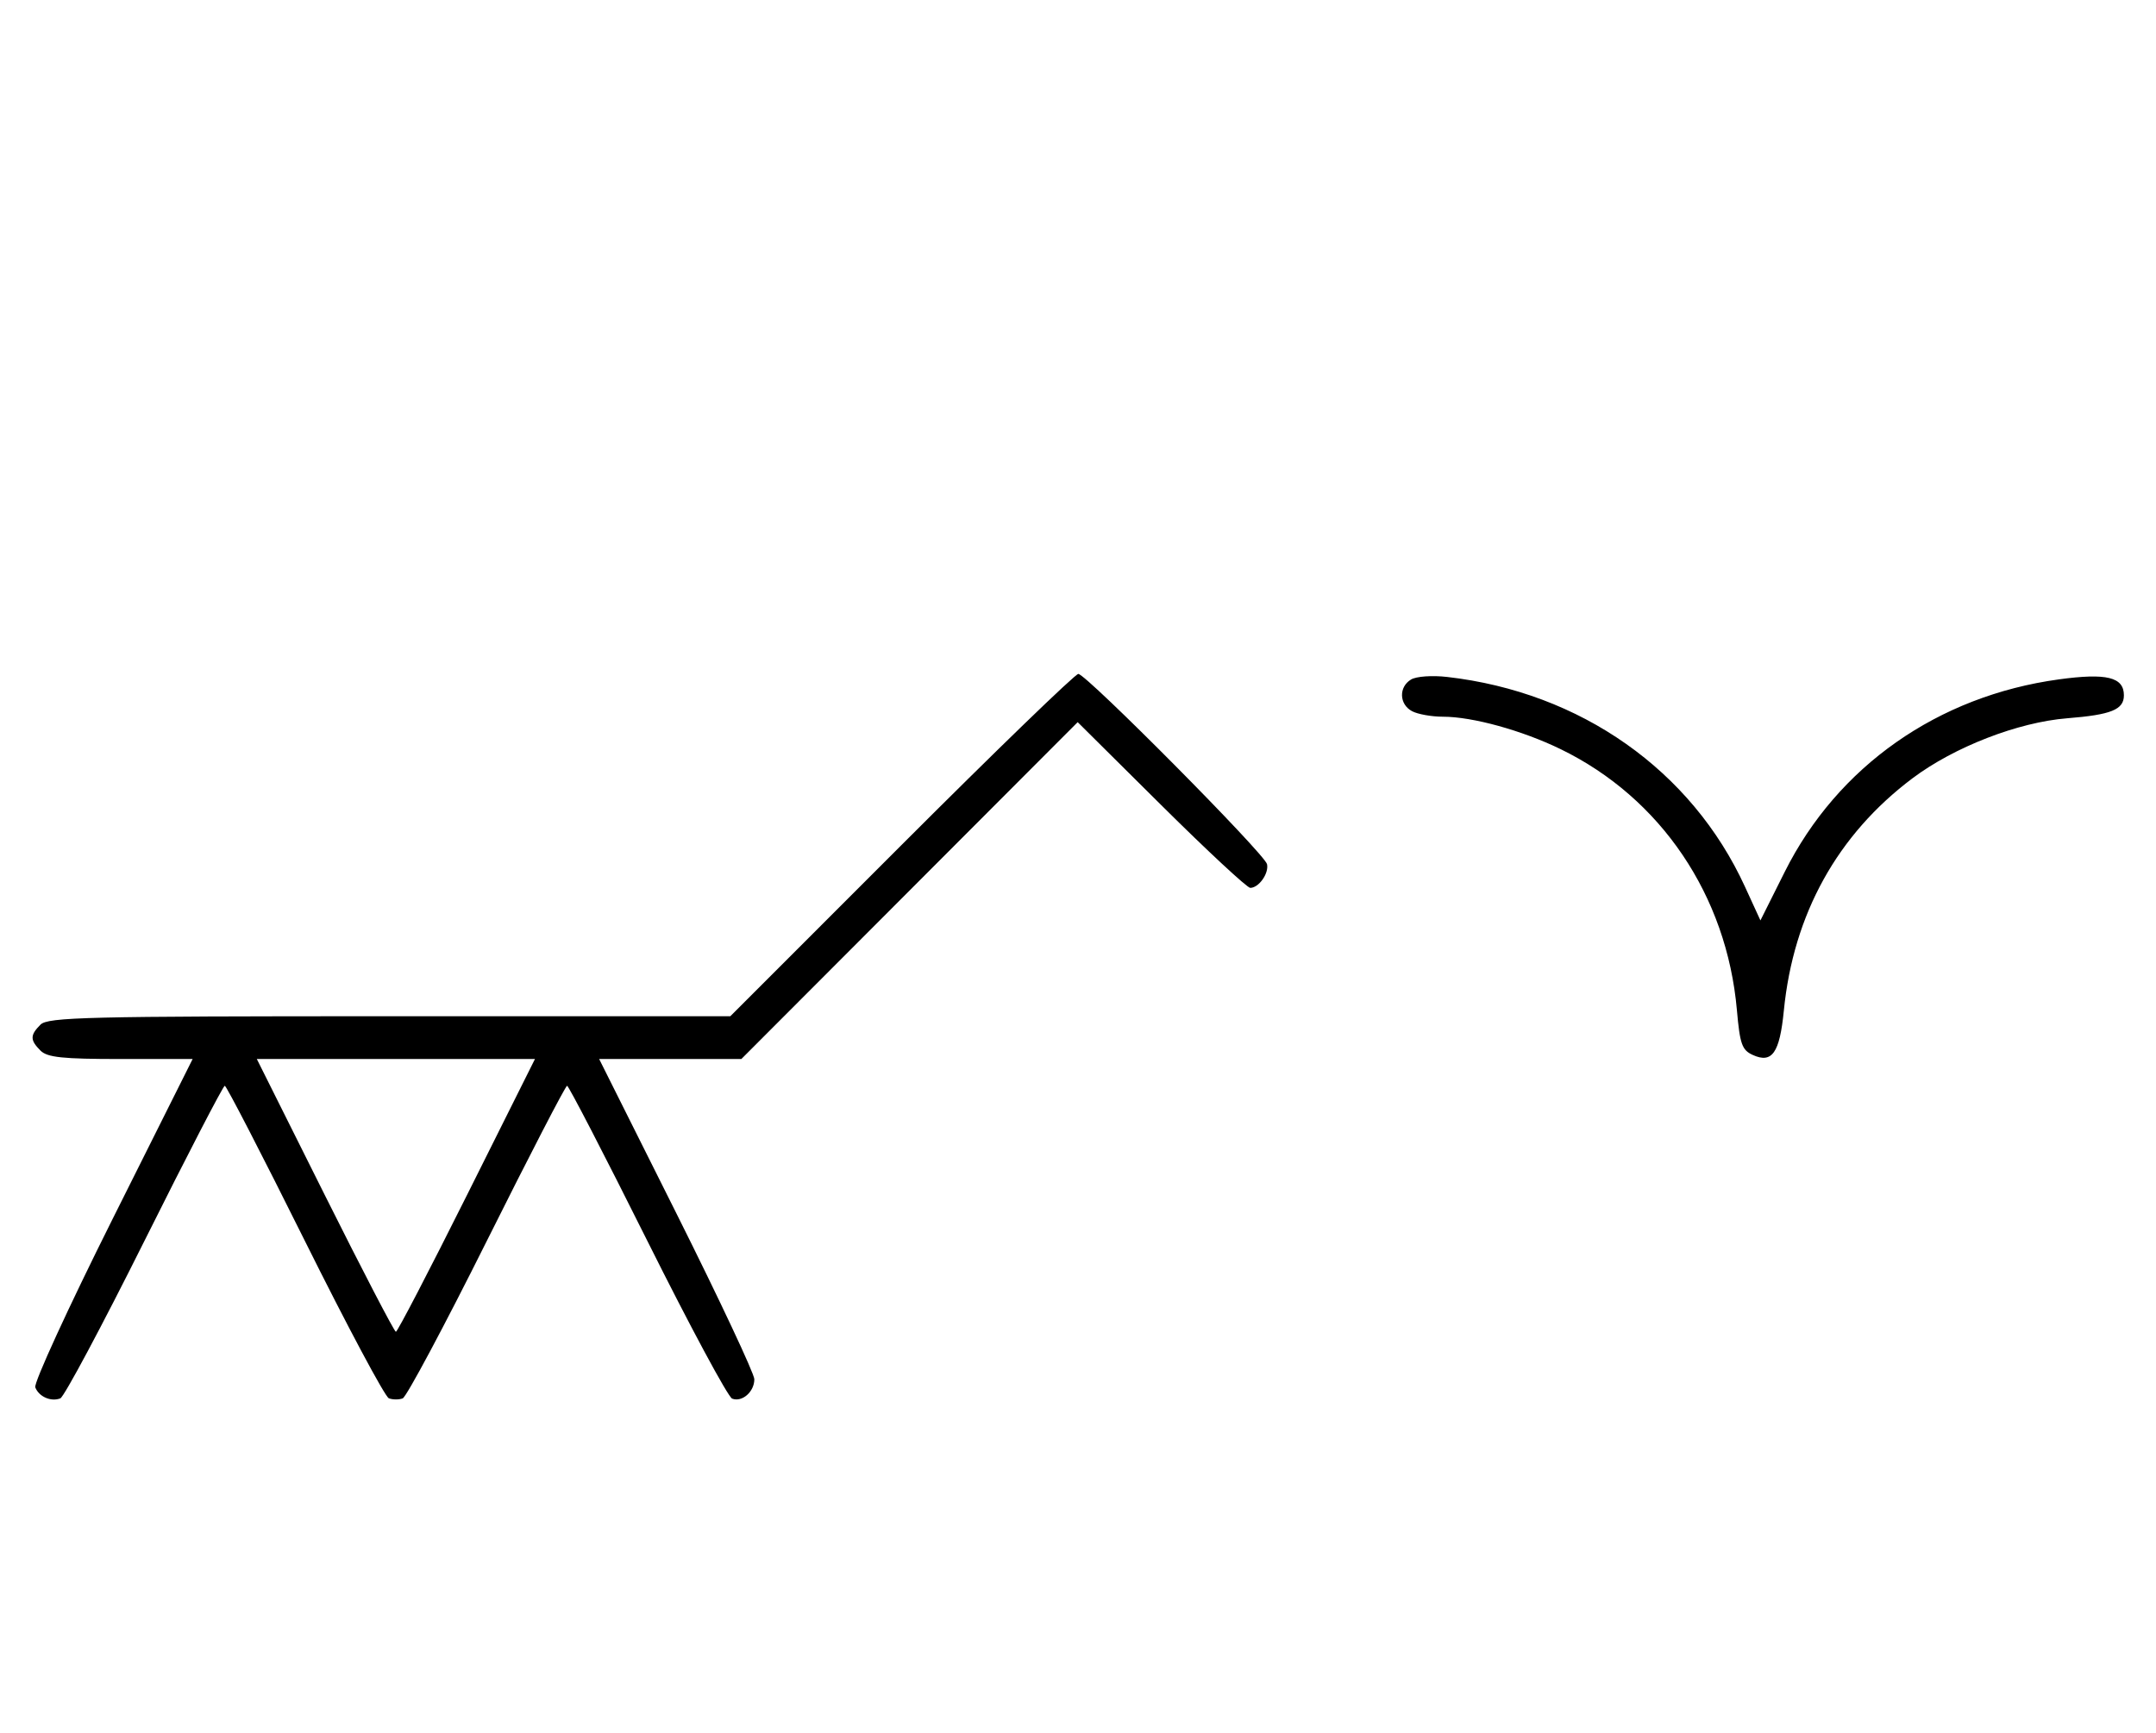 <svg xmlns="http://www.w3.org/2000/svg" width="403" height="324" viewBox="0 0 403 324" version="1.1">
	<path d="M 168.500 158 L 136.512 190 72.827 190 C 16.266 190, 8.967 190.176, 7.571 191.571 C 5.598 193.545, 5.598 194.455, 7.571 196.429 C 8.844 197.701, 11.697 198, 22.575 198 L 36.006 198 21.020 227.961 C 12.777 244.439, 6.285 258.580, 6.594 259.384 C 7.265 261.133, 9.512 262.125, 11.274 261.448 C 11.975 261.180, 19.056 247.919, 27.010 231.980 C 34.964 216.041, 41.717 203, 42.016 203 C 42.315 203, 49.042 216.034, 56.965 231.964 C 64.888 247.894, 71.962 261.155, 72.685 261.433 C 73.408 261.710, 74.573 261.717, 75.274 261.448 C 75.975 261.180, 83.056 247.919, 91.010 231.980 C 98.964 216.041, 105.710 203, 106 203 C 106.290 203, 113.036 216.041, 120.990 231.980 C 128.944 247.919, 136.083 261.201, 136.853 261.497 C 138.718 262.213, 141 260.217, 141 257.871 C 141 256.835, 134.473 242.940, 126.497 226.993 L 111.993 198 125.283 198 L 138.573 198 170.007 166.509 L 201.440 135.019 217.041 150.509 C 225.621 159.029, 233.117 166, 233.698 166 C 235.296 166, 237.209 163.296, 236.833 161.570 C 236.419 159.669, 203.030 126, 201.559 126 C 200.970 126, 186.094 140.400, 168.500 158 M 263.750 127.047 C 261.423 128.446, 261.524 131.675, 263.934 132.965 C 264.998 133.534, 267.604 134, 269.724 134 C 275.233 134, 284.499 136.556, 291.713 140.066 C 310.452 149.183, 322.771 167.421, 324.661 188.842 C 325.224 195.224, 325.612 196.322, 327.625 197.239 C 331.242 198.887, 332.656 196.870, 333.436 188.950 C 335.213 170.920, 343.451 156.046, 357.500 145.500 C 365.292 139.651, 377.224 135.024, 386.402 134.293 C 394.636 133.637, 397 132.679, 397 130 C 397 126.593, 393.763 125.800, 384.844 127.021 C 362.216 130.120, 343.483 143.273, 333.610 162.994 L 329.059 172.086 326.173 165.793 C 316.194 144.028, 295.458 129.418, 270.500 126.566 C 267.683 126.244, 264.736 126.454, 263.750 127.047 M 60.743 223.500 C 67.750 237.525, 73.715 249, 74 249 C 74.285 249, 80.250 237.525, 87.257 223.500 L 99.995 198 74 198 L 48.005 198 60.743 223.500 " stroke="none" fill="black" fill-rule="evenodd"/>
</svg>